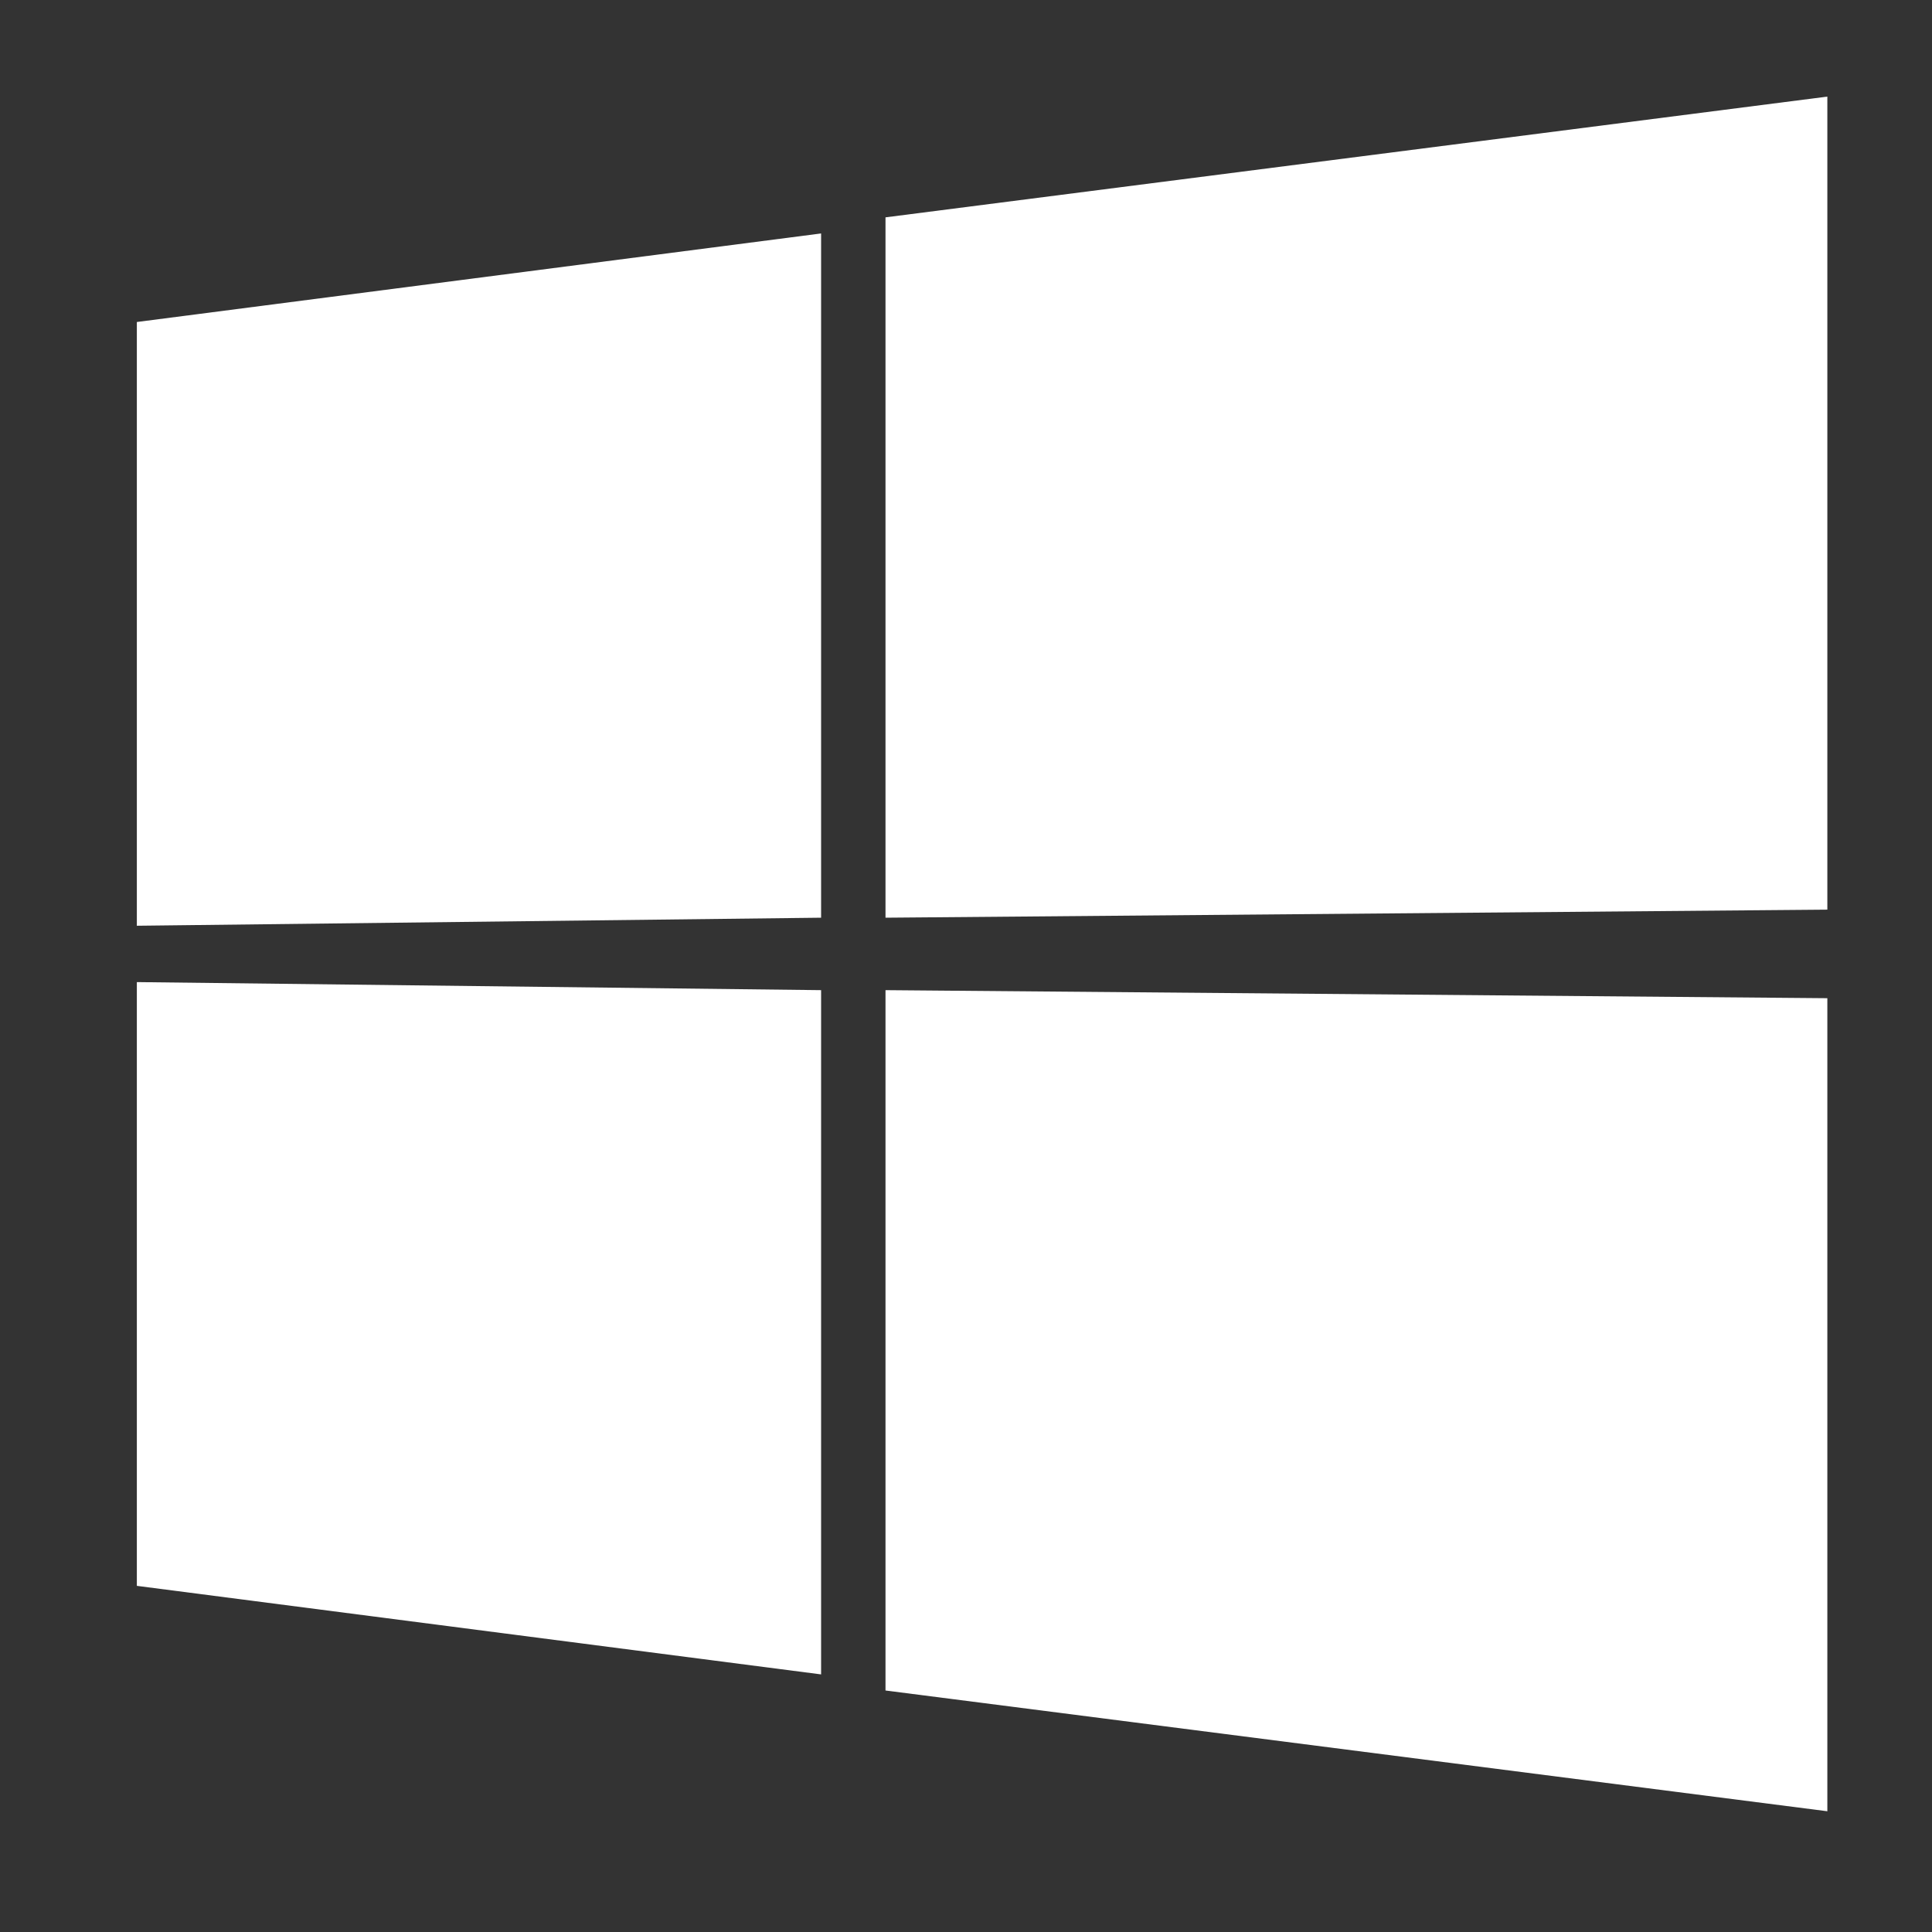 <?xml version="1.0" encoding="utf-8"?>
<!-- Generator: Adobe Illustrator 23.0.0, SVG Export Plug-In . SVG Version: 6.00 Build 0)  -->
<svg version="1.1" id="图层_1" xmlns="http://www.w3.org/2000/svg" xmlns:xlink="http://www.w3.org/1999/xlink" x="0px" y="0px"
	 width="24px" height="24px" viewBox="0 0 24 24" style="enable-background:new 0 0 24 24;" xml:space="preserve">
<rect x="0" y="0" width="24" height="24" fill="#333333" stroke="none"/>
<style type="text/css">
	.st0{fill:#50E3C2;}
	.st1{fill:#44A7EB;}
	.st2{fill:#F5A623;}
	.st3{fill:#FF5225;}
	.st4{fill:none;stroke:#000000;stroke-width:3;stroke-linejoin:round;stroke-miterlimit:10;}
	.st5{fill:none;stroke:#000000;stroke-width:3;stroke-miterlimit:10;}
	.st6{fill:none;stroke:#0C0C0C;stroke-miterlimit:10;}
	.st7{fill:#020202;stroke:#0C0C0C;stroke-miterlimit:10;}
	.st8{fill:none;stroke:#020202;stroke-width:2;stroke-miterlimit:10;}
	.st9{fill:none;stroke:#020202;stroke-miterlimit:10;}
	.st10{fill:none;stroke:#4D93F4;stroke-width:2;stroke-linecap:round;stroke-miterlimit:10;}
	.st11{fill:none;stroke:#4D93F4;stroke-width:2;stroke-miterlimit:10;}
	.st12{fill:none;stroke:#020202;stroke-width:2;stroke-linecap:round;stroke-miterlimit:10;}
	.st13{fill:none;stroke:#FFFFFF;stroke-miterlimit:10;}
	.st14{fill:#FFFFFF;}
	.st15{fill:none;stroke:#666666;stroke-miterlimit:10;}
	.st16{fill:#666666;}
	.st17{fill:#4D93F4;}
	.st18{fill:none;stroke:#4D93F4;stroke-linecap:round;stroke-miterlimit:10;}
	.st19{fill:none;stroke:#2C2C2C;stroke-miterlimit:10;}
	.st20{fill:#0091DB;}
	.st21{fill:#EF5A49;}
	.st22{fill:#E79933;}
	.st23{fill:#4BC0A6;}
	.st24{fill:none;stroke:#FFFFFF;stroke-width:2;stroke-miterlimit:10;}
	.st25{fill:none;stroke:#8C8C8C;stroke-width:2;stroke-miterlimit:10;}
	.st26{fill:none;stroke:#4BB0EF;stroke-width:2;stroke-miterlimit:10;}
	.st27{fill:none;stroke:#8C8C8C;stroke-miterlimit:10;}
	.st28{fill:#2074EF;}
	.st29{opacity:0.6;fill:none;stroke:#ADADAD;stroke-width:2;stroke-linecap:round;stroke-miterlimit:10;}
</style>
<g>
	<polygon class="st14" points="1.7,11.5 10.2,11.4 10.2,2.9 1.7,4 	"/>
	<polygon class="st14" points="1.7,19.7 10.2,20.8 10.2,12.3 1.7,12.2 	"/>
	<polygon class="st14" points="11,2.7 11,11.4 22.7,11.3 22.7,1.2 	"/>
	<polygon class="st14" points="11,21 22.7,22.5 22.7,12.4 11,12.3 	"/>
</g>
</svg>
